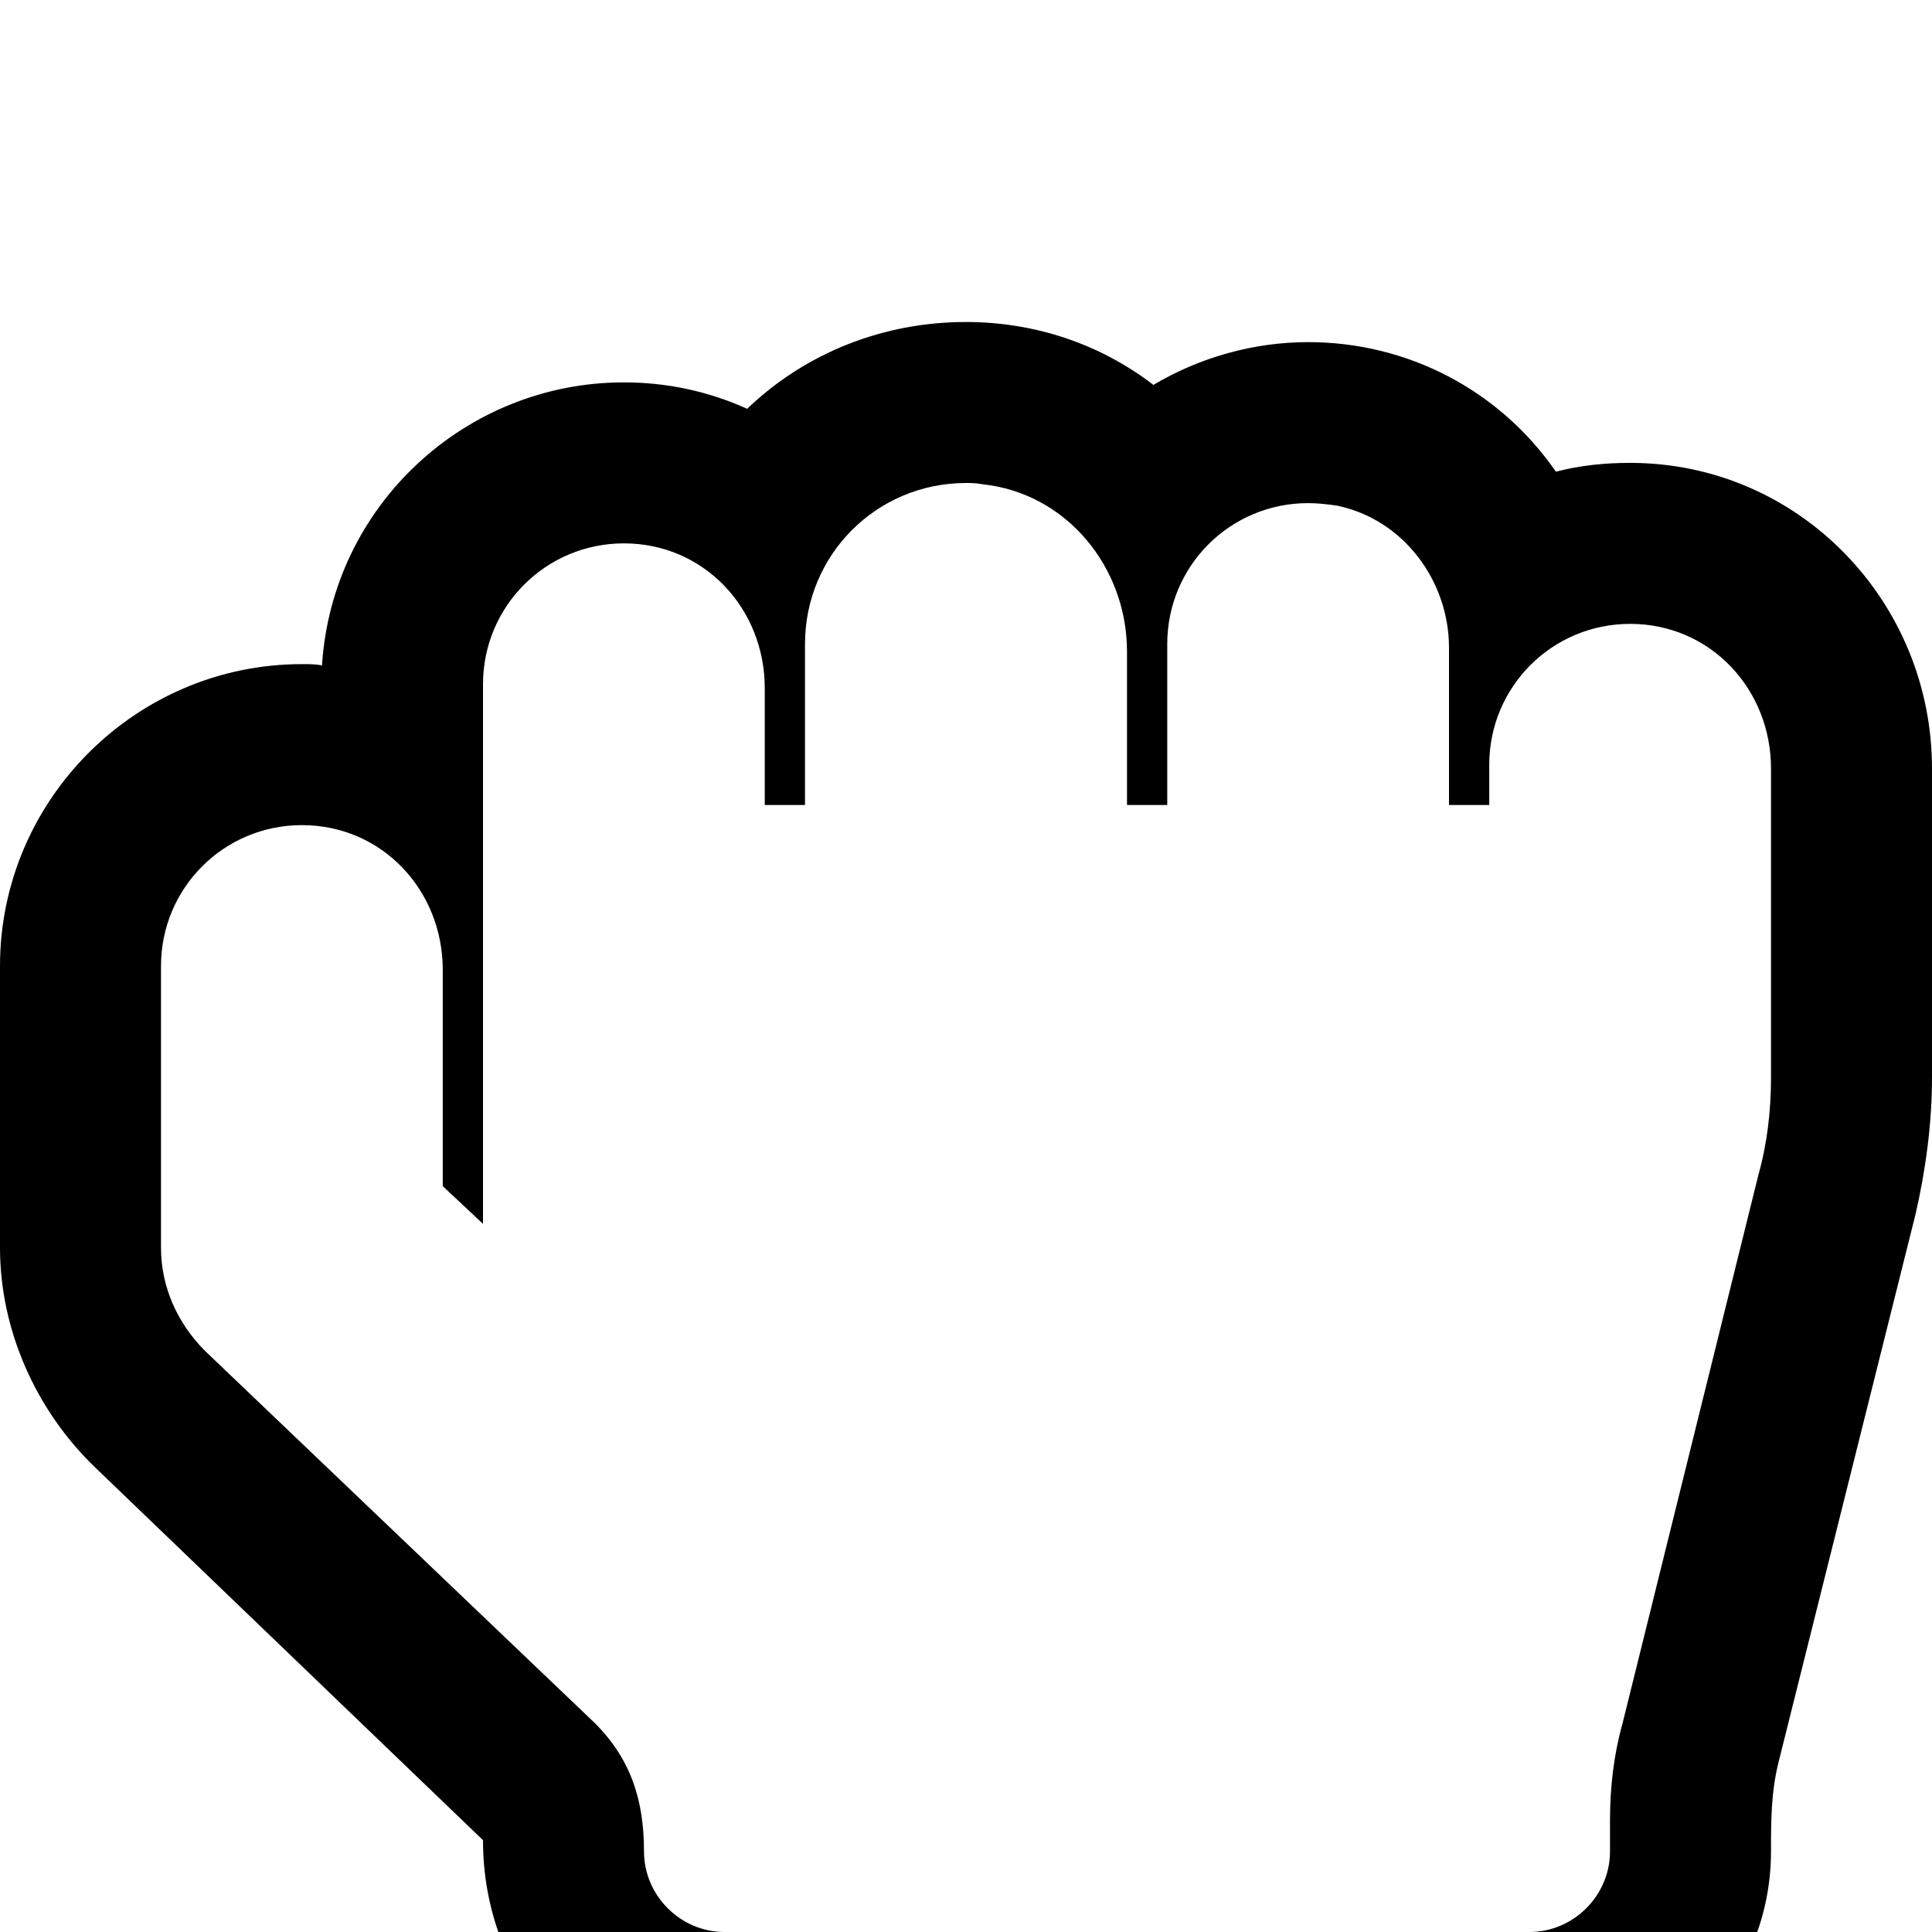 <svg xmlns="http://www.w3.org/2000/svg" width="1536" height="1536"><path d="M768 384c-71 0-128 57-128 128v128h-32v-93c0-63-48-115-112-115-62 0-112 50-112 112v429l-32-30V771c0-63-48-115-112-115-62 0-112 50-112 112v224c0 31 13 60 35 82l310 296c29 29 39 62 39 102 0 35 29 64 64 64h640c35 0 64-29 64-64v-25c0-26 3-52 10-77l108-436c7-25 10-51 10-77V611c0-63-48-115-112-115-62 0-112 50-112 112v32h-32V515c0-53-36-102-89-113-7-1-15-2-23-2-62 0-112 50-112 112v128h-32V518c0-67-48-126-115-133-5-1-9-1-13-1zm0-128c54 0 106 17 149 50 37-22 80-34 123-34 79 0 152 38 197 103 19-5 39-7 59-7 134 0 240 110 240 243v246c0 36-5 73-13 108l-109 436c-6 24-6 47-6 71 0 106-86 192-192 192H576c-114 0-192-91-192-201L76 1167c-47-45-76-109-76-175V768c0-132 108-240 240-240 6 0 11 0 16 1 8-127 114-225 240-225 34 0 67 7 98 21 47-45 109-69 174-69z"/></svg>